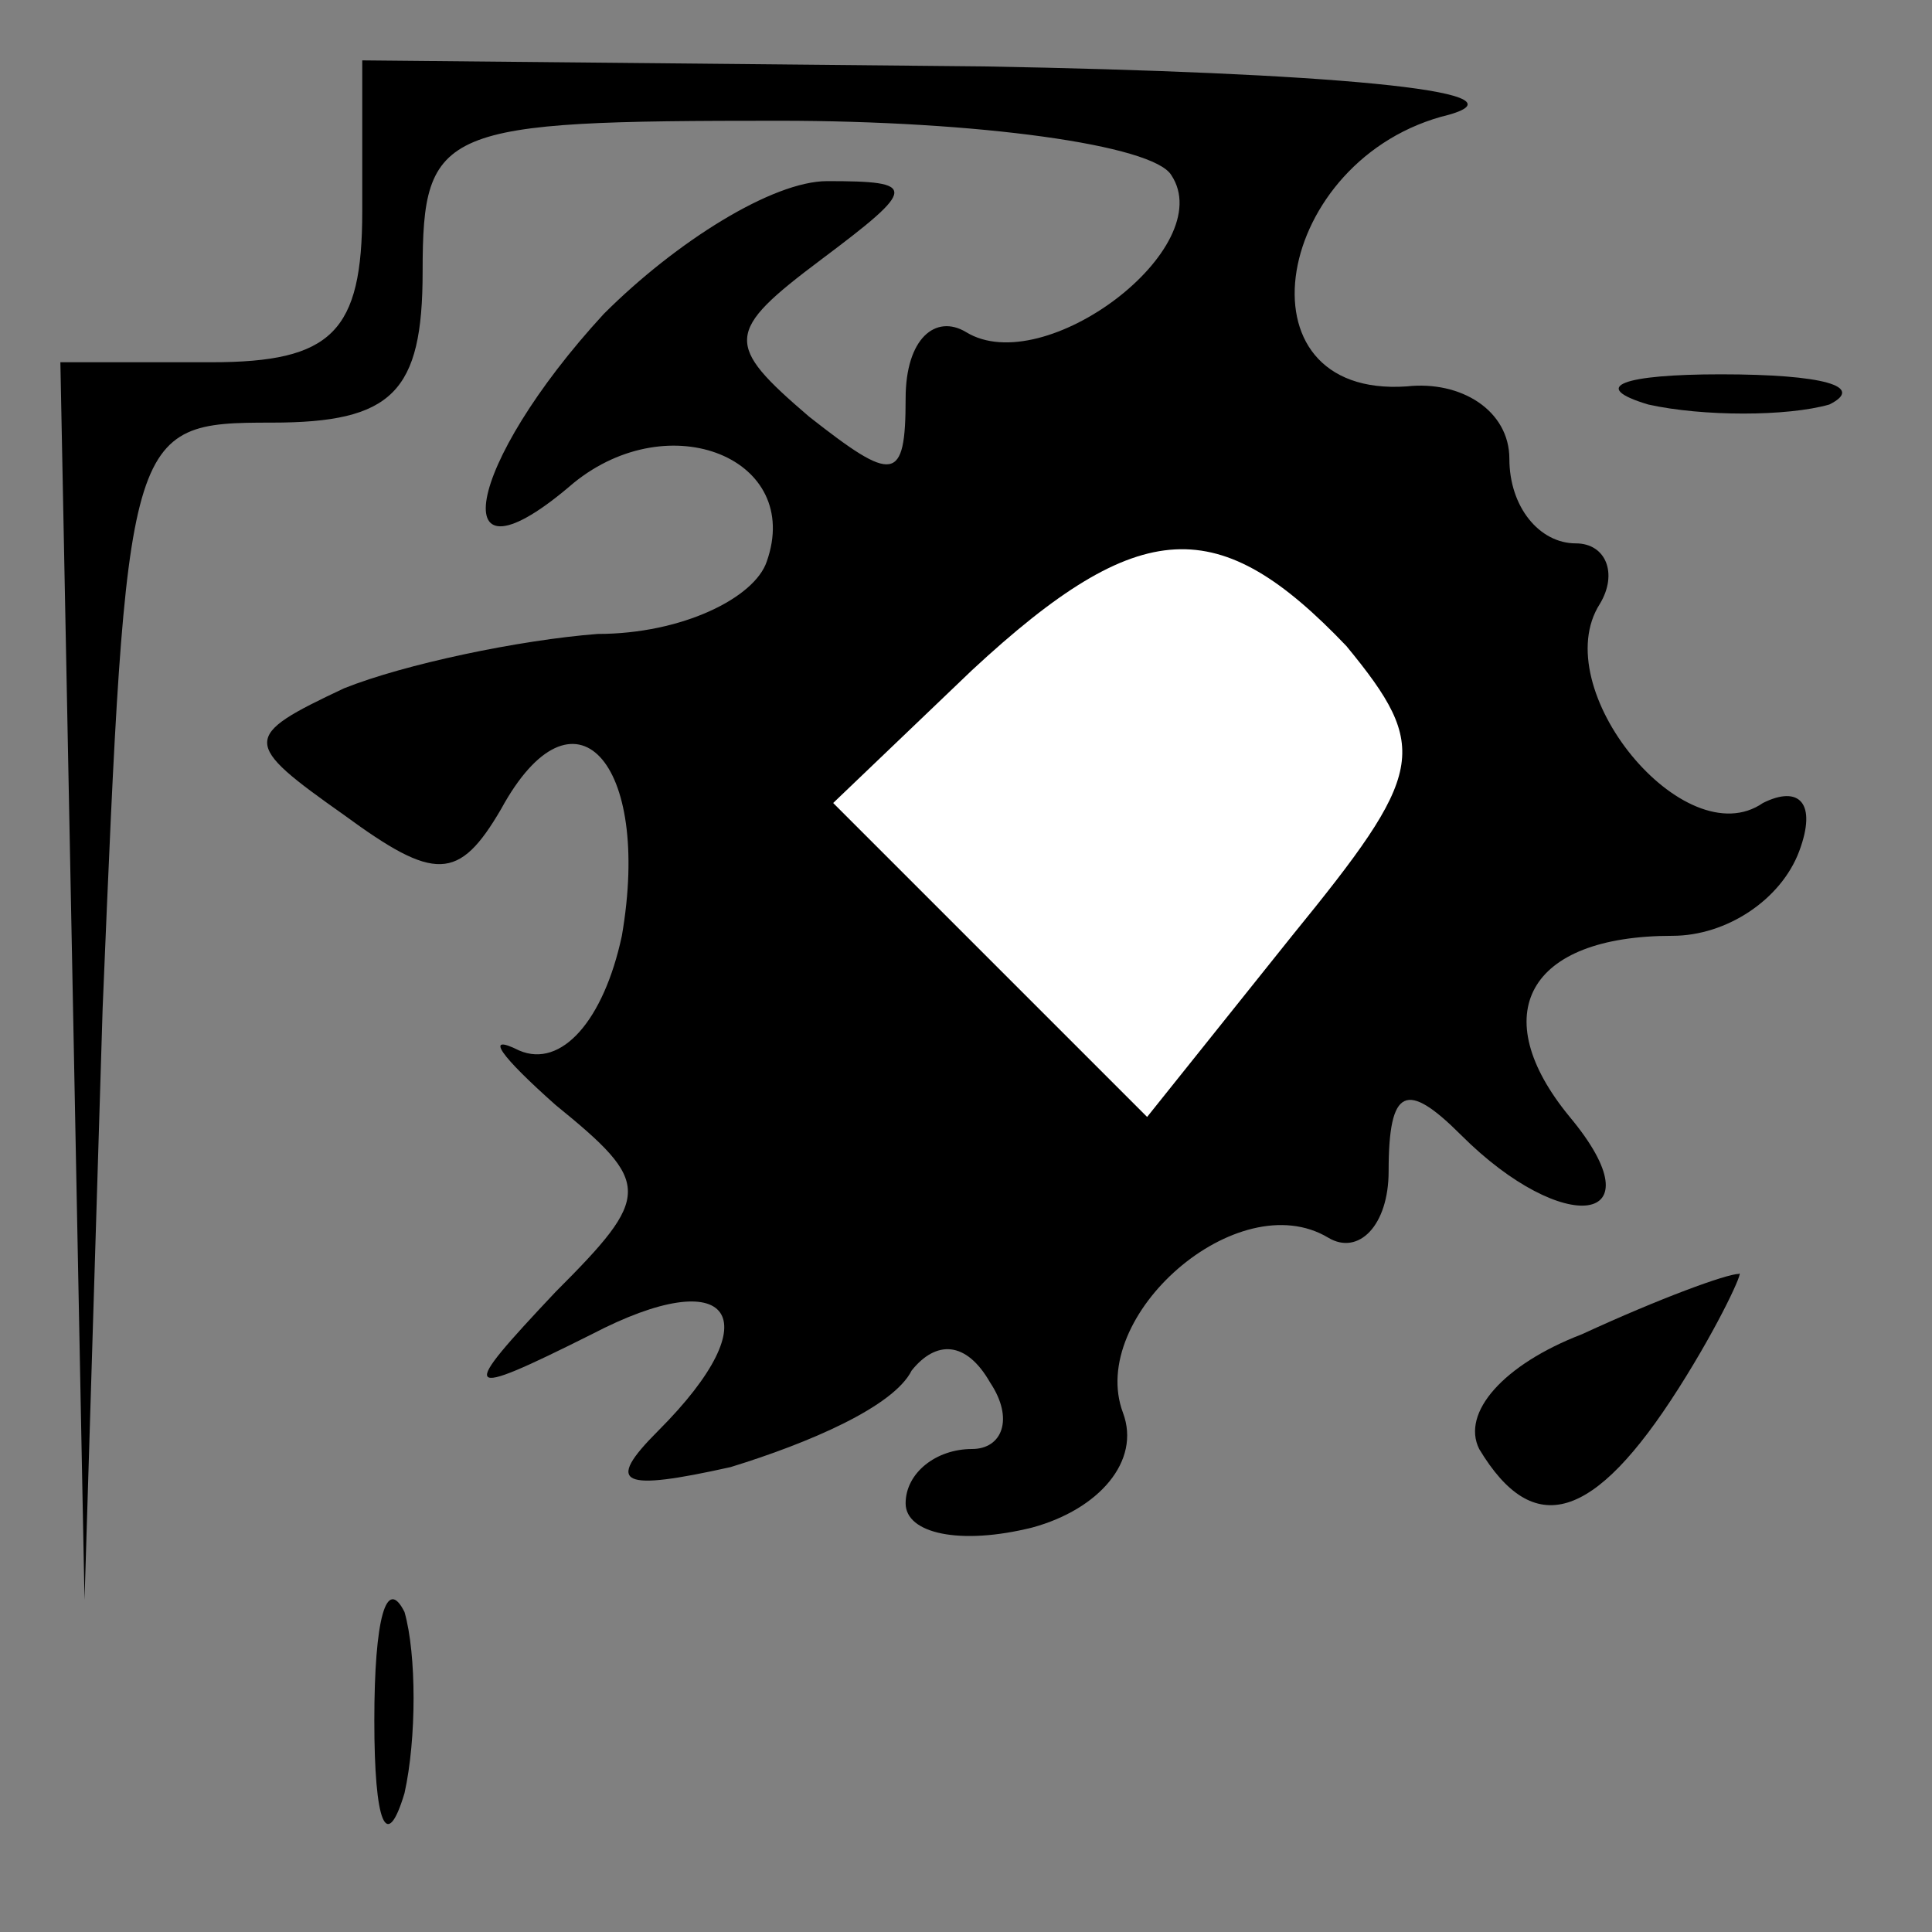 <?xml version="1.0" standalone="no"?>
<!DOCTYPE svg PUBLIC "-//W3C//DTD SVG 20010904//EN"
 "http://www.w3.org/TR/2001/REC-SVG-20010904/DTD/svg10.dtd">
<svg version="1.0" xmlns="http://www.w3.org/2000/svg"
 width="32pt" height="32pt" viewBox="0 0 32 32"
 preserveAspectRatio="xMidYMid meet">
<rect x="0" y="0" width="32" height="32" fill="#808080" stroke="none"/>
<g transform="translate(0,32) scale(0.1,-0.1)"
fill="#000000" stroke="none">
<path fill="#000000" stroke="none" d="M60 285 c0 -20 -5 -25 -25 -25 l-25 0
2 -102 2 -103 3 98 c4 96 4 97 28 97 20 0 25 5 25 25 0 24 3 25 59 25 33 0 62
-4 65 -9 8 -12 -21 -34 -34 -26 -5 3 -10 -1 -10 -11 0 -14 -2 -14 -16 -3 -14
12 -14 14 2 26 16 12 16 13 1 13 -9 0 -25 -10 -37 -22 -23 -25 -27 -47 -5 -28
16 13 38 4 32 -13 -2 -6 -14 -12 -28 -12 -13 -1 -32 -5 -42 -9 -17 -8 -17 -9
0 -21 15 -11 19 -11 26 1 12 22 25 8 20 -21 -3 -14 -10 -22 -17 -19 -6 3 -3
-1 6 -9 16 -13 16 -15 0 -31 -16 -17 -16 -18 6 -7 23 12 30 3 11 -16 -9 -9 -6
-10 12 -6 13 4 27 10 30 16 4 5 9 5 13 -2 4 -6 2 -11 -3 -11 -6 0 -11 -4 -11
-9 0 -5 9 -7 21 -4 11 3 18 11 15 19 -6 16 19 38 34 29 5 -3 10 2 10 11 0 14
3 15 12 6 17 -17 33 -15 18 3 -14 17 -7 30 17 30 9 0 18 6 21 14 3 8 0 11 -6
8 -13 -9 -36 19 -27 33 3 5 1 10 -4 10 -6 0 -11 6 -11 14 0 8 -8 13 -17 12
-29 -2 -22 38 7 45 14 4 -21 7 -77 8 l-103 1 0 -25z"/>
<path fill="#ffffff" stroke="none" d="M223 213 c14 -17 13 -21 -9 -48 l-24
-30 -26 26 -26 26 23 22 c28 26 41 26 62 4z"/>
<path fill="#000000" stroke="none" d="M273 253 c9 -2 23 -2 30 0 6 3 -1 5
-18 5 -16 0 -22 -2 -12 -5z"/>
<path fill="#000000" stroke="none" d="M262 99 c-13 -5 -20 -13 -17 -19 9 -15
19 -12 33 10 7 11 11 20 10 19 -2 0 -13 -4 -26 -10z"/>
<path fill="#000000" stroke="none" d="M62 35 c0 -17 2 -22 5 -12 2 9 2 23 0
30 -3 6 -5 -1 -5 -18z"/>
</g>
</svg>
